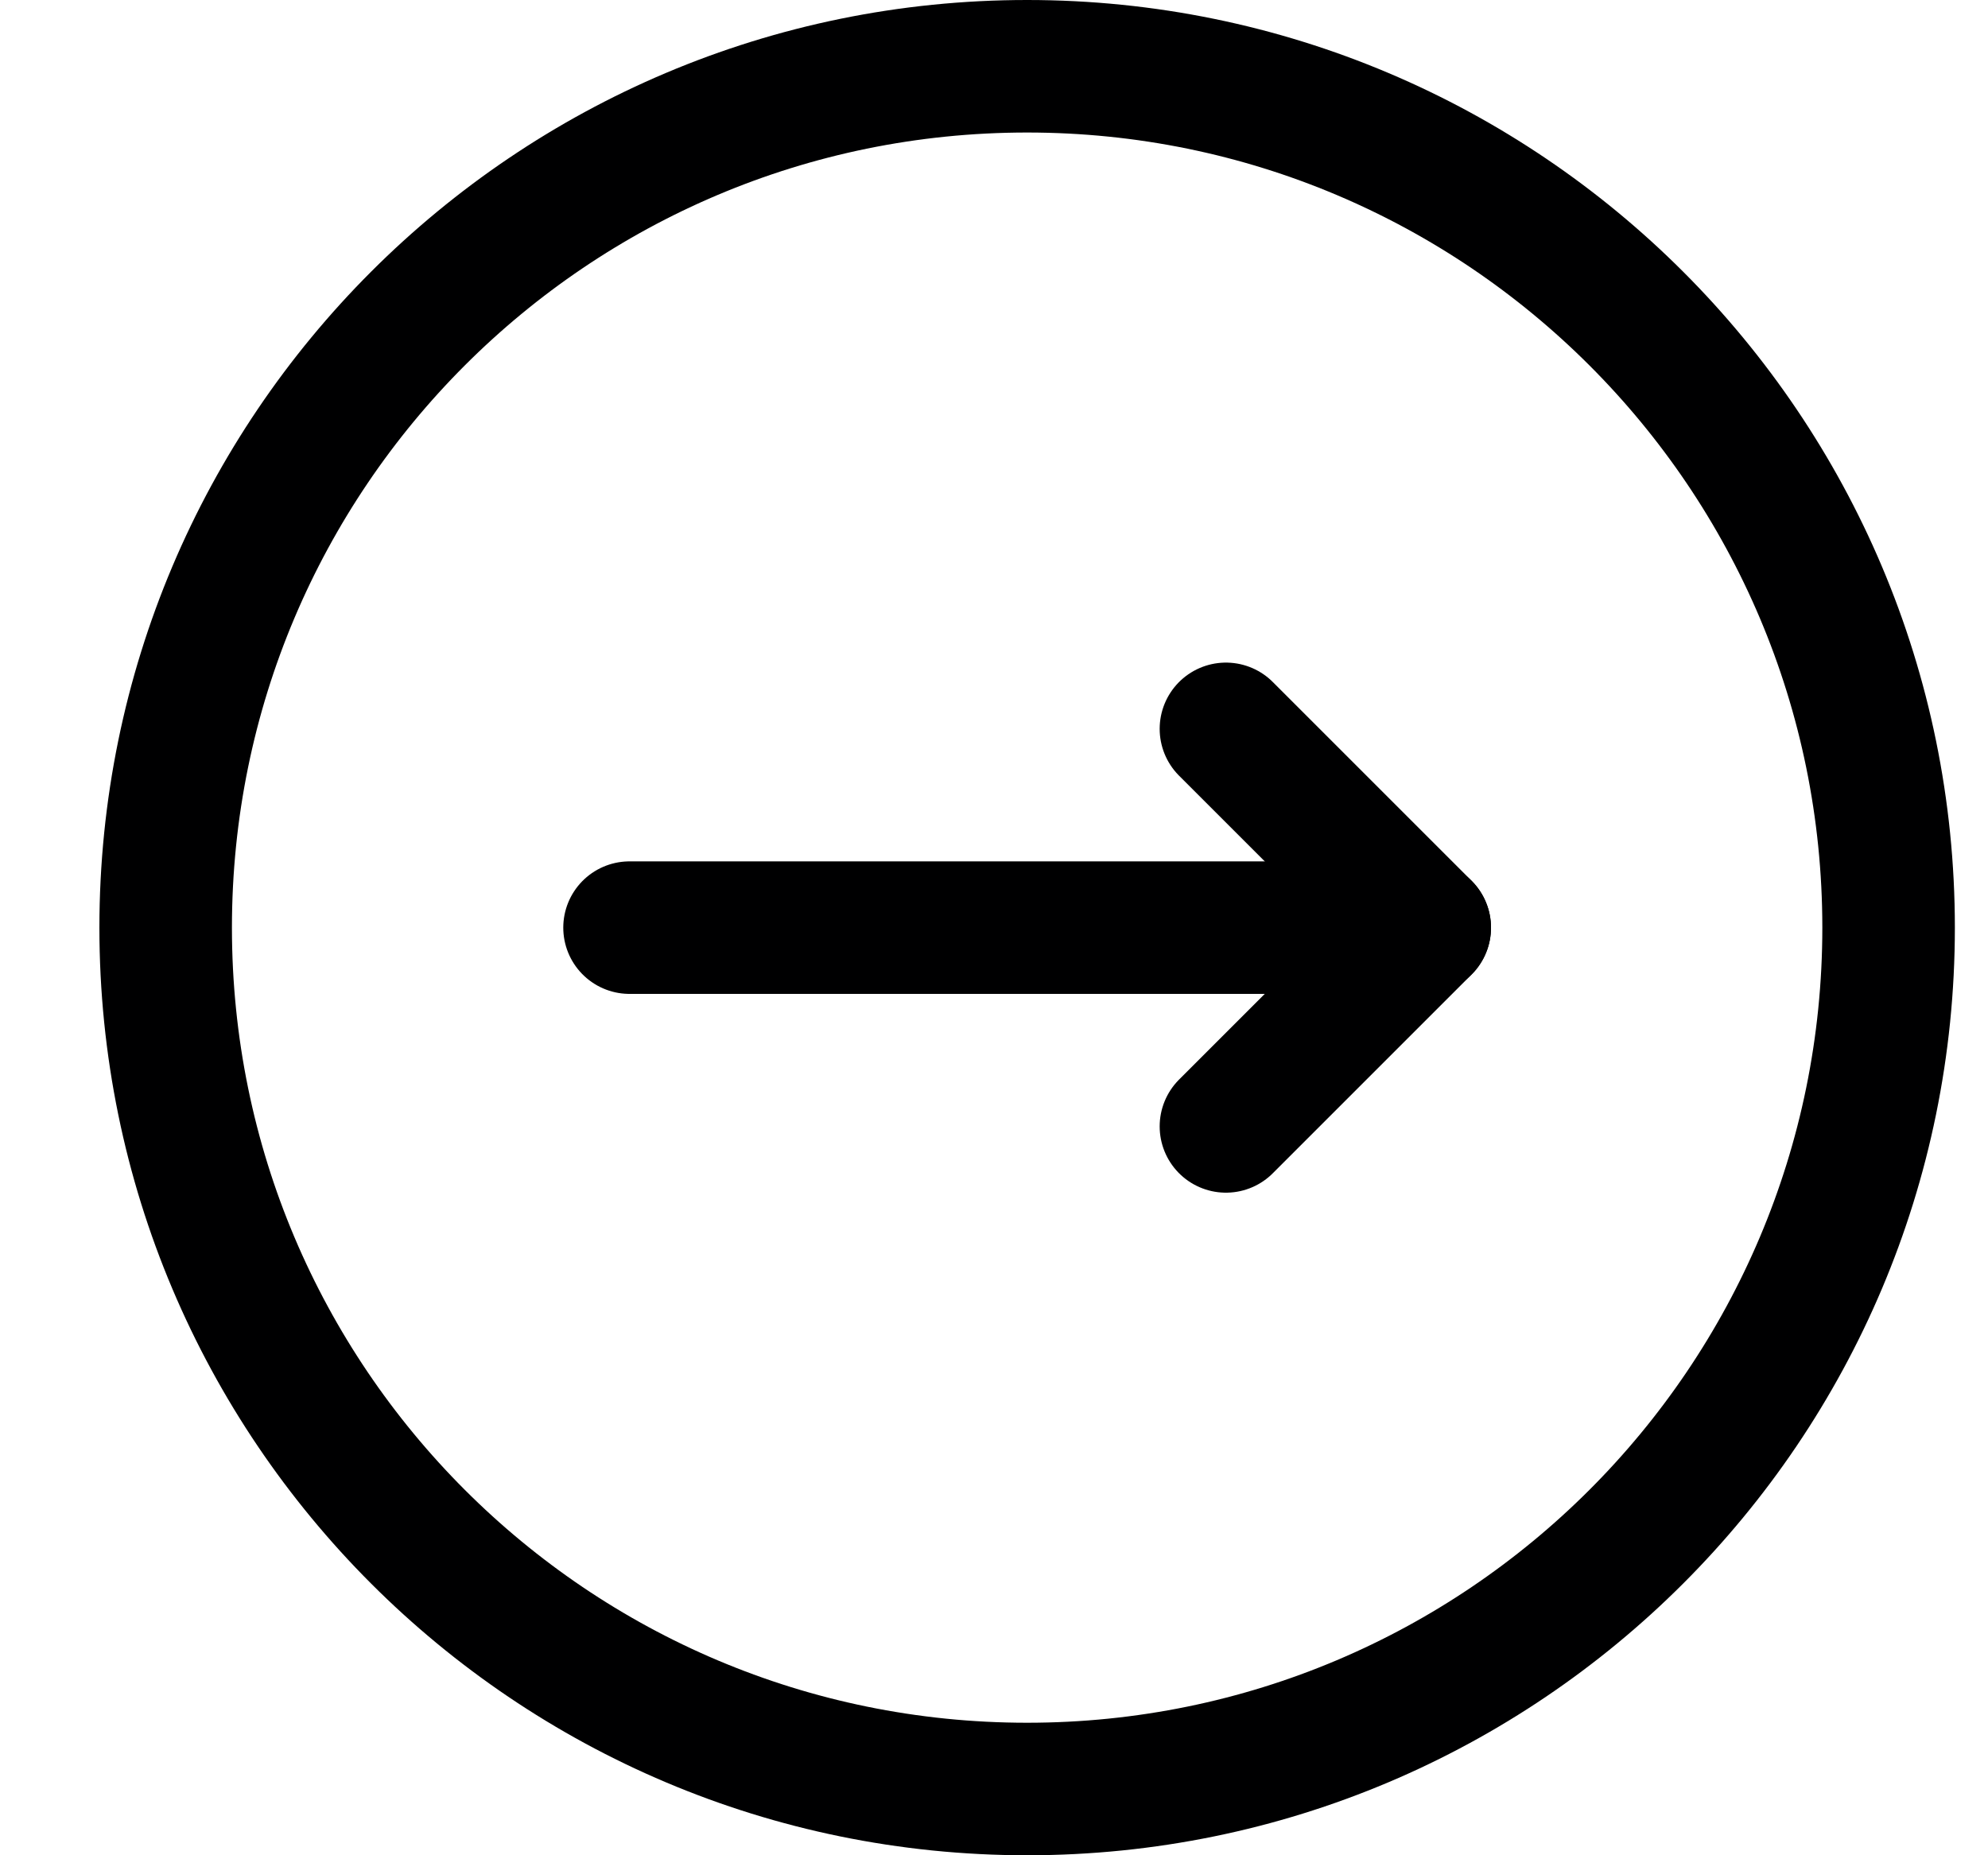 <svg width="15" height="14" viewBox="0 0 15 14" fill="none" xmlns="http://www.w3.org/2000/svg">
<g clip-path="url(#clip0_6_2931)">
<path d="M4.75 7H10.75" stroke="#000001" stroke-linecap="round" stroke-linejoin="round"/>
<path d="M9.25 5.5L10.75 7L9.25 8.5" stroke="#000001" stroke-linecap="round" stroke-linejoin="round"/>
<path d="M7.75 13.5C11.34 13.5 14.25 10.59 14.25 7C14.25 3.41 11.34 0.5 7.75 0.5C4.16 0.5 1.25 3.41 1.25 7C1.25 10.59 4.16 13.5 7.75 13.5Z" stroke="#000001" stroke-linecap="round" stroke-linejoin="round"/>
</g>
<defs>
<clipPath id="clip0_6_2931">
<rect width="14" height="14" fill="white" transform="translate(0.75)"/>
</clipPath>
</defs>
</svg>
